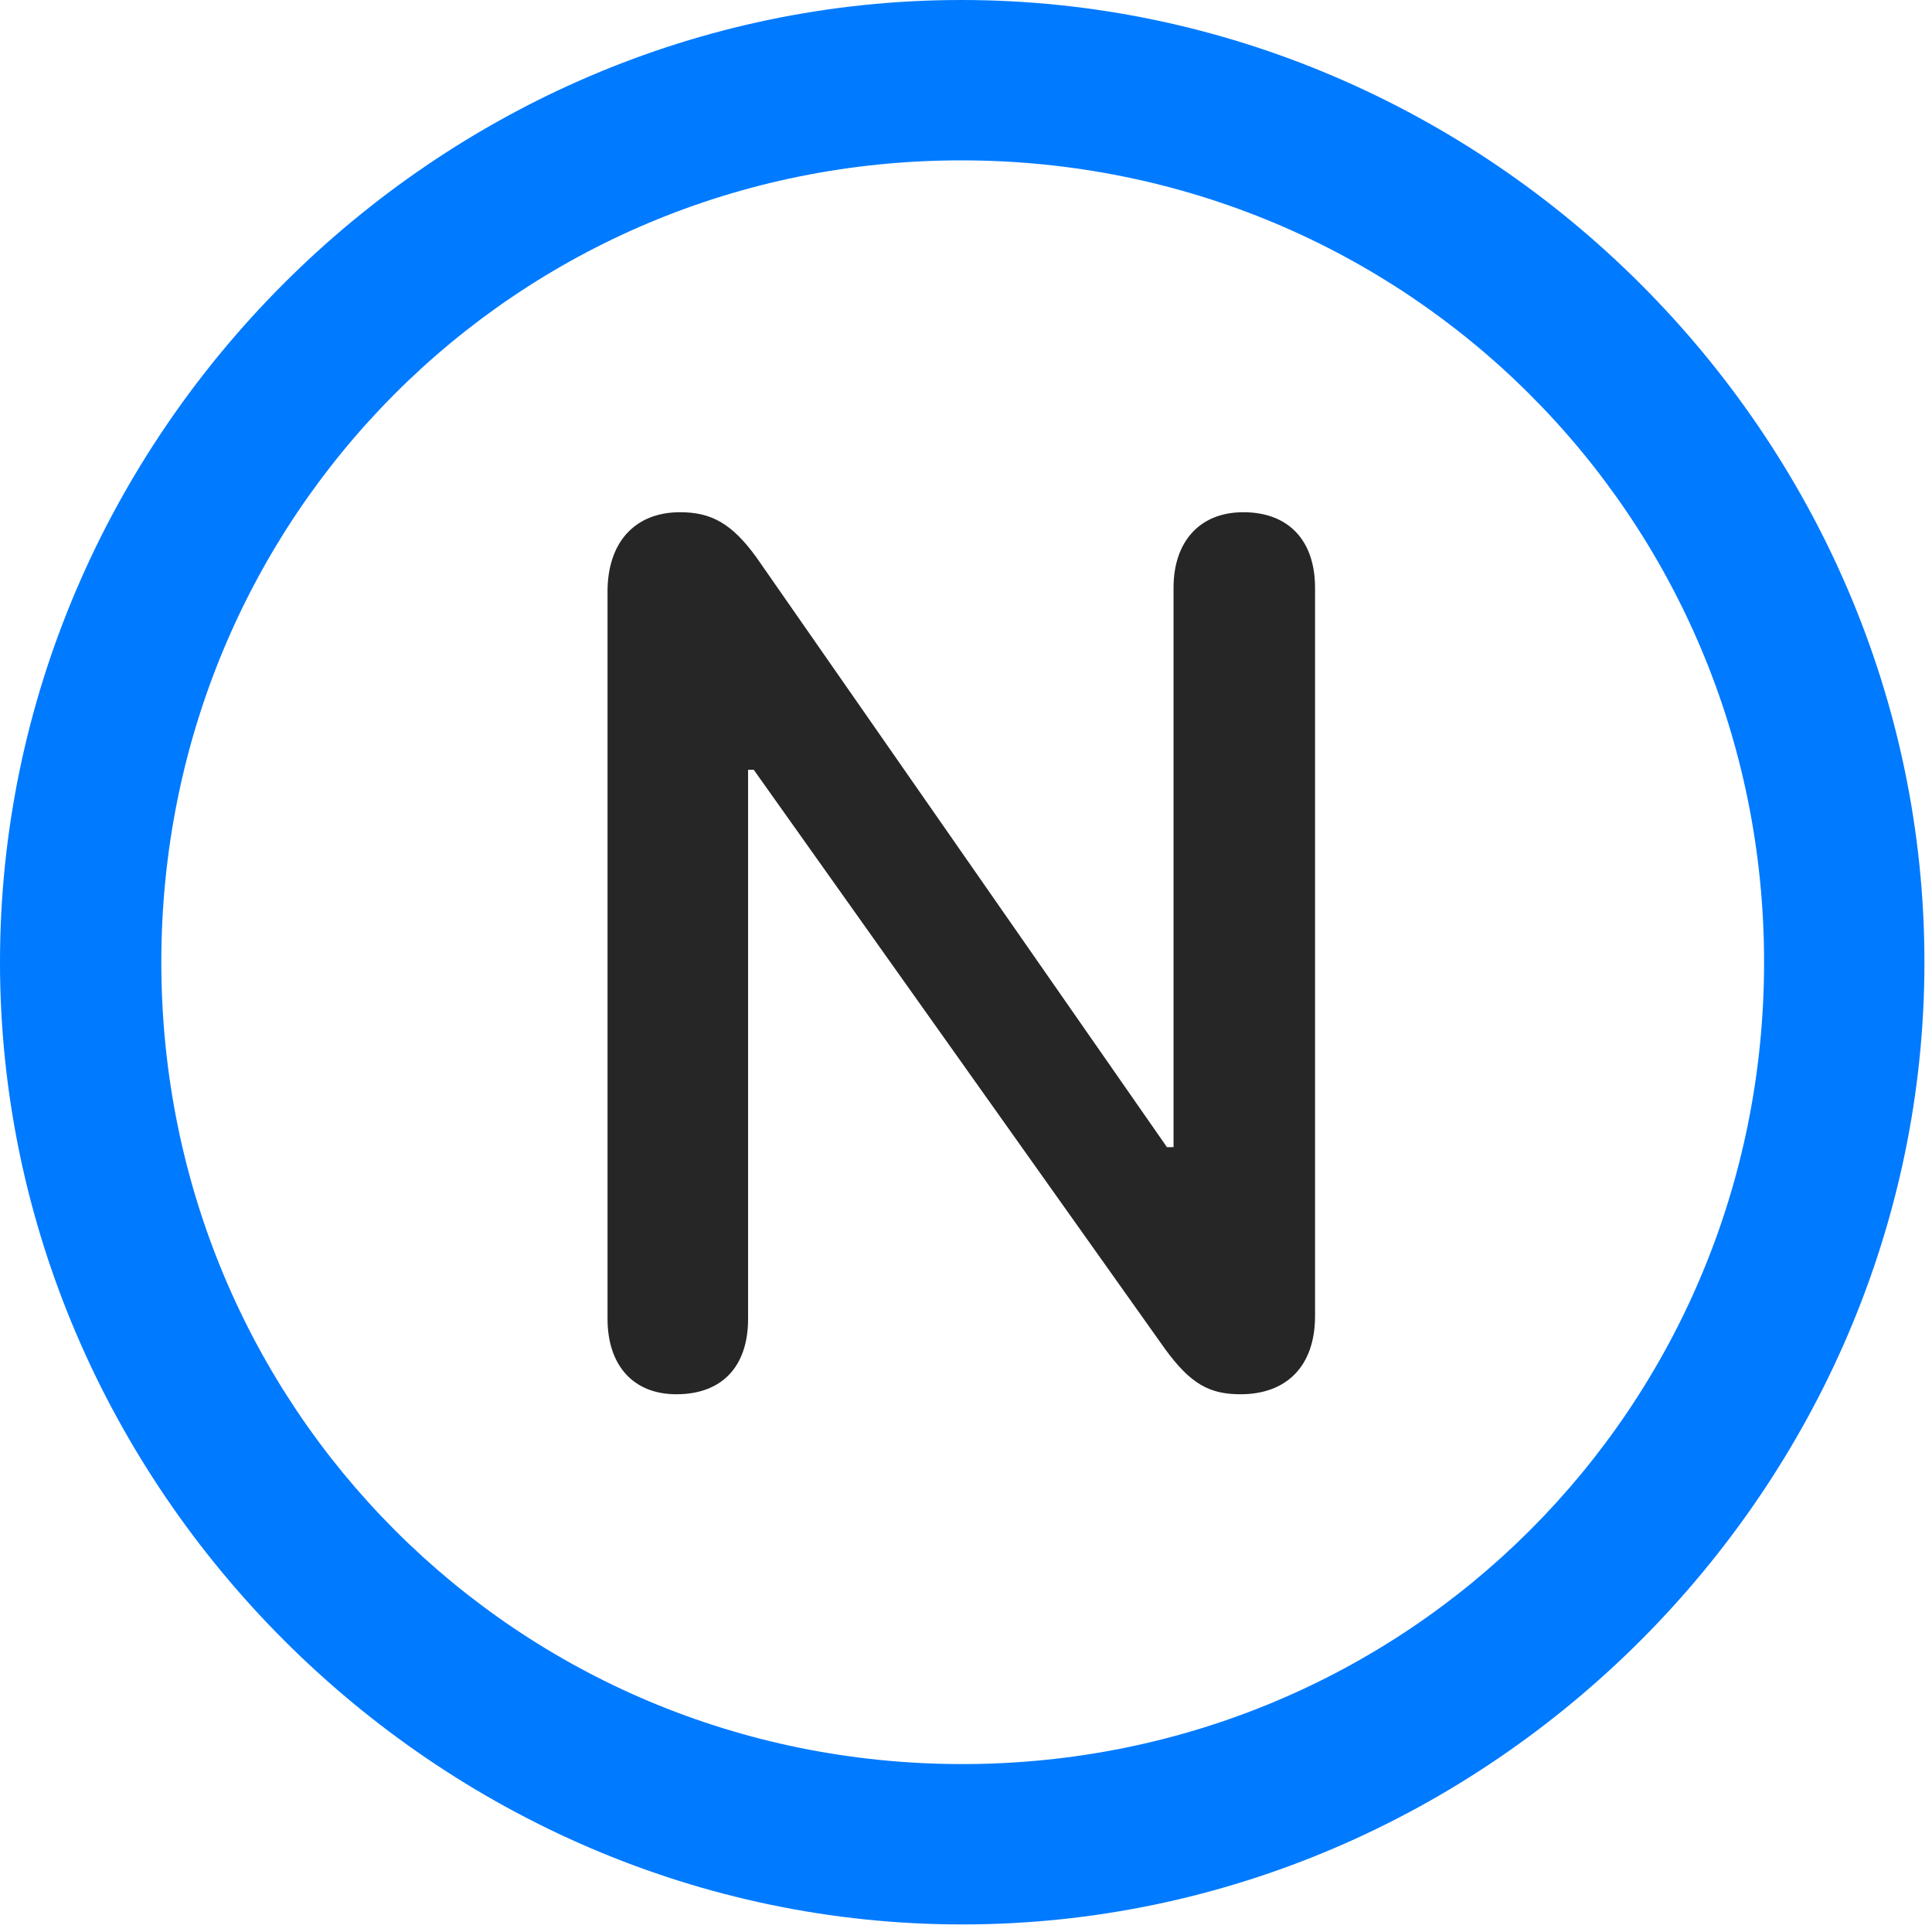 <svg width="24" height="24" viewBox="0 0 24 24" fill="none" xmlns="http://www.w3.org/2000/svg">
<path d="M11.953 23.906C18.492 23.906 23.906 18.48 23.906 11.953C23.906 5.414 18.48 0 11.941 0C5.414 0 0 5.414 0 11.953C0 18.48 5.426 23.906 11.953 23.906ZM11.953 21.914C6.422 21.914 2.004 17.484 2.004 11.953C2.004 6.422 6.41 1.992 11.941 1.992C17.473 1.992 21.914 6.422 21.914 11.953C21.914 17.484 17.484 21.914 11.953 21.914Z" fill="#007AFF"/>
<path d="M8.402 17.32C8.965 17.32 9.293 16.98 9.293 16.383V9.562H9.363L14.473 16.758C14.789 17.191 15.023 17.32 15.41 17.32C15.984 17.32 16.336 16.969 16.336 16.348V7.301C16.336 6.715 16.008 6.363 15.445 6.363C14.895 6.363 14.578 6.738 14.578 7.301V14.25H14.496L9.398 6.926C9.094 6.504 8.836 6.363 8.449 6.363C7.875 6.363 7.547 6.75 7.547 7.348V16.383C7.547 16.957 7.863 17.32 8.402 17.32Z" fill="black" fill-opacity="0.85"/>
</svg>

